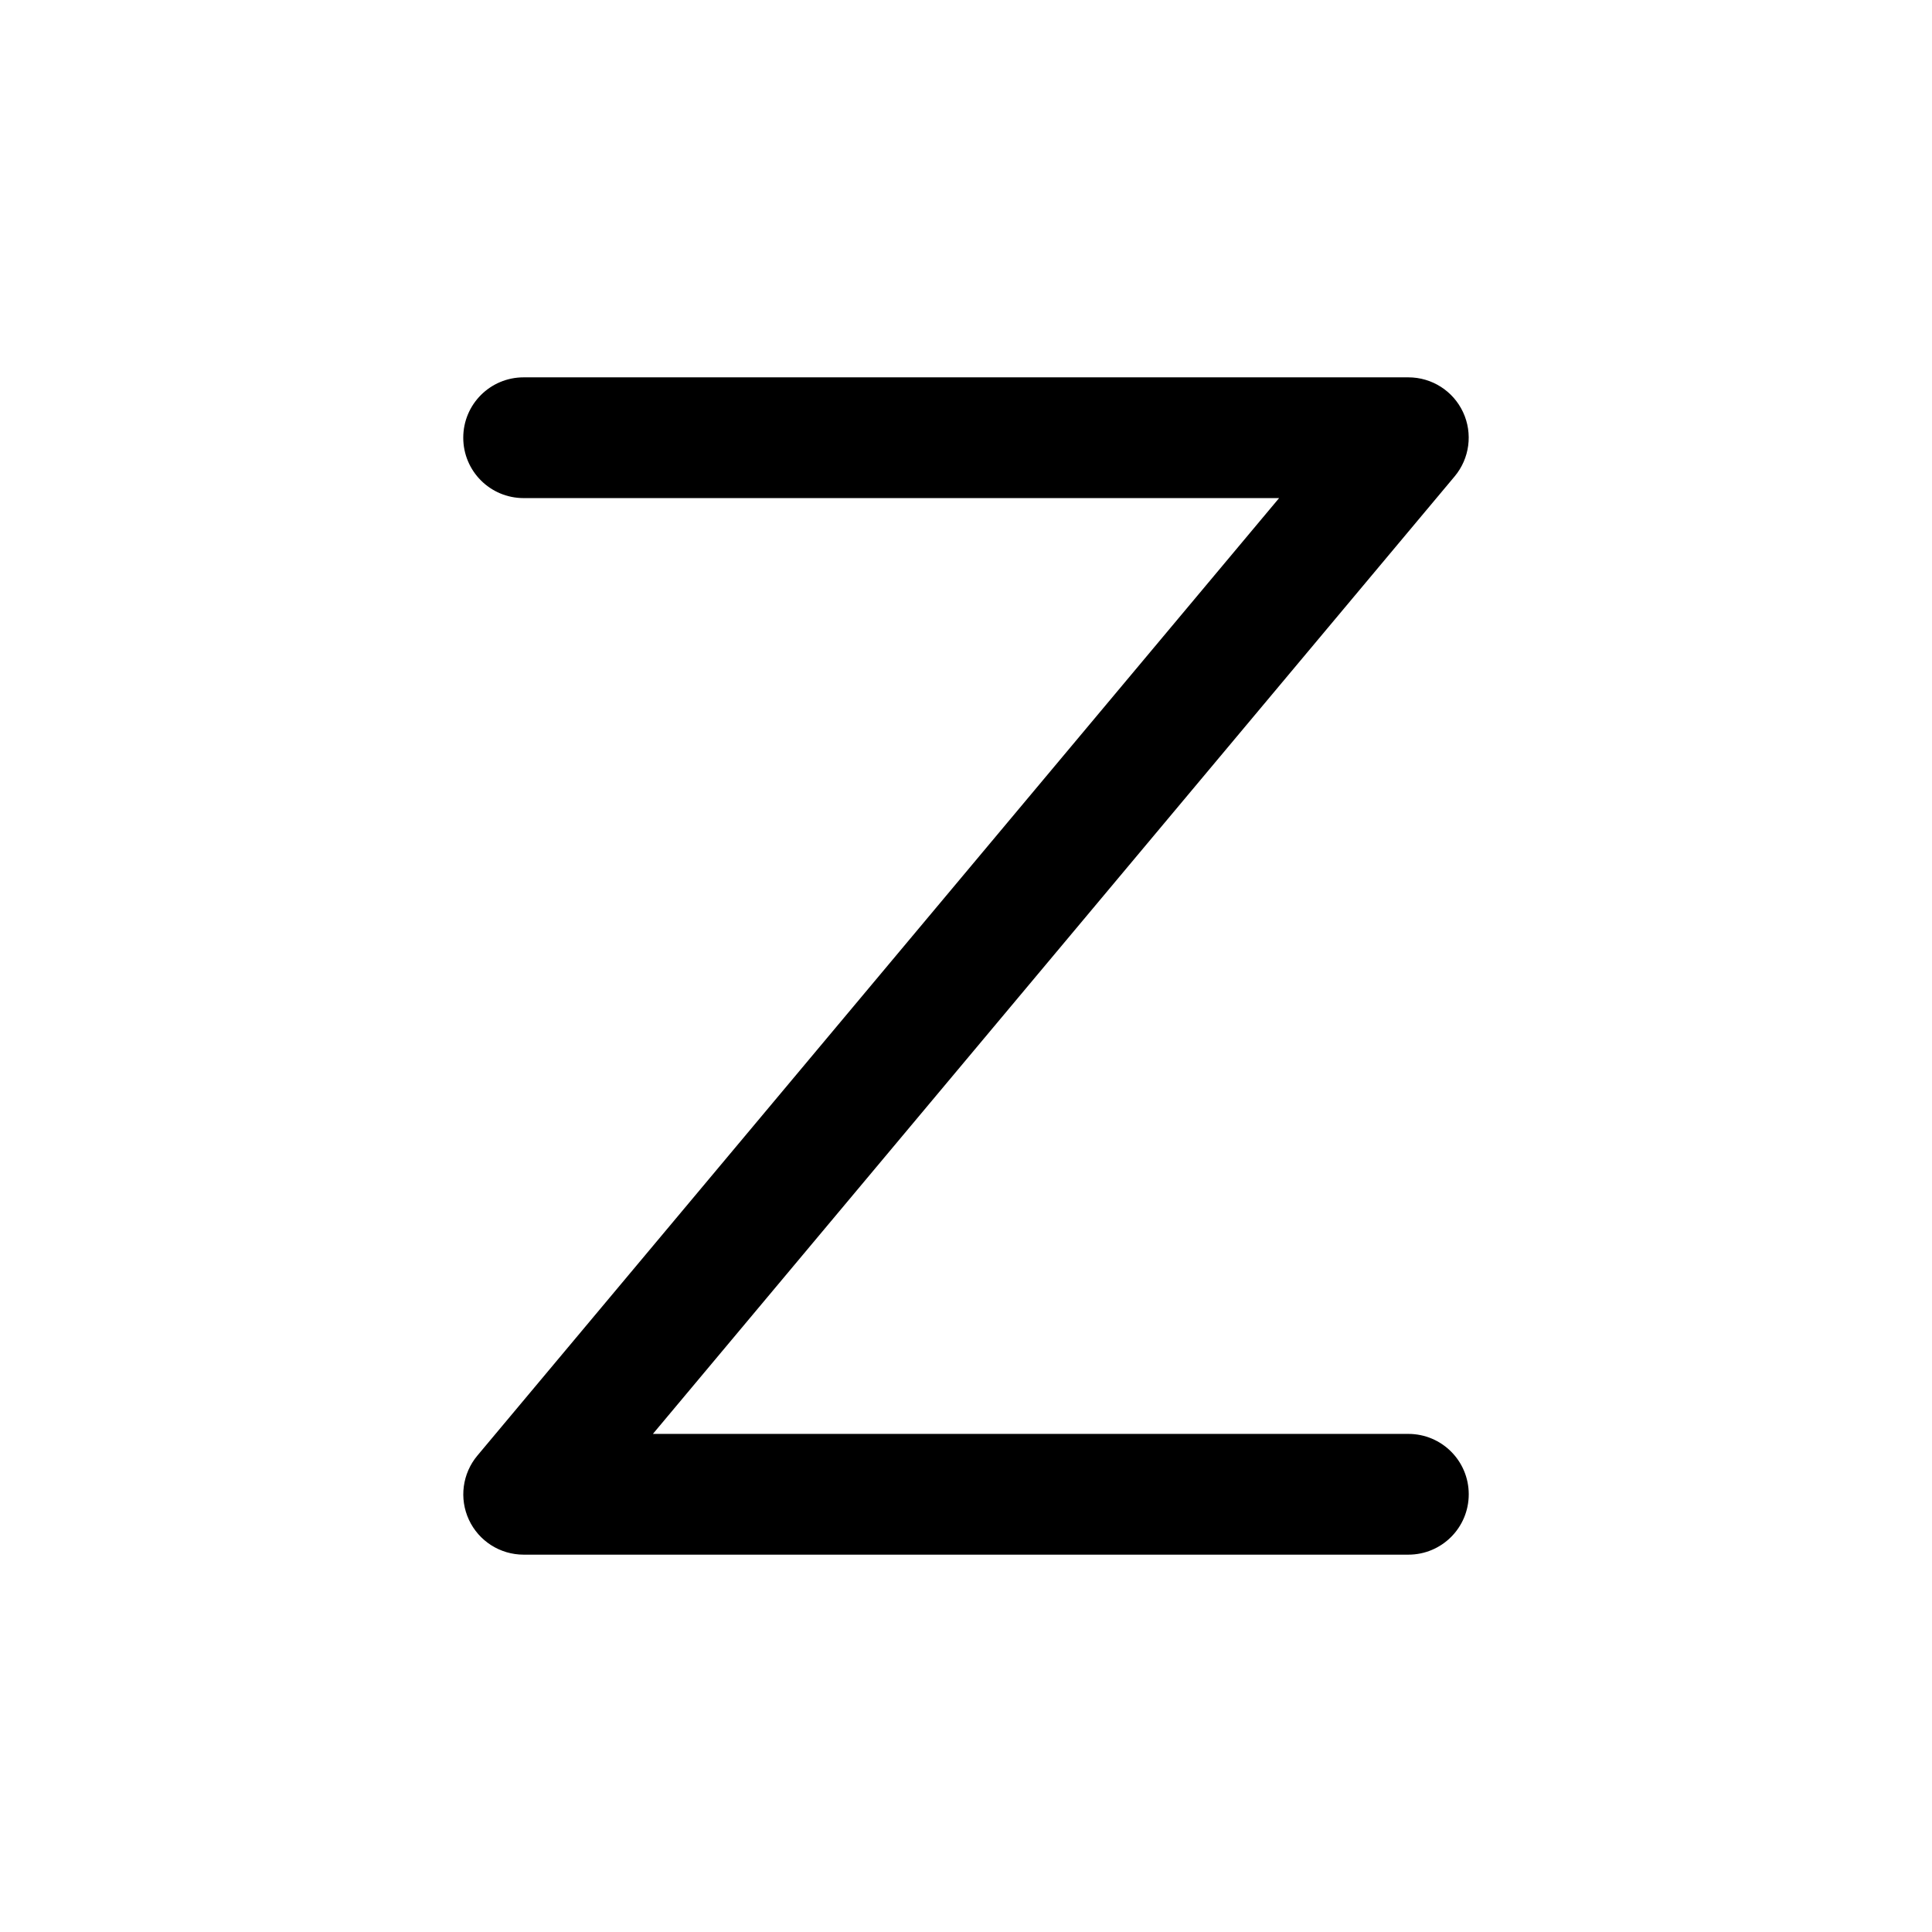 <svg xmlns="http://www.w3.org/2000/svg" viewBox="0 0 32 32"><!--! Font Icona - https://fonticona.com | License - https://fonticona.com/license | Copyright 2022 FontIcona.com --><path d="M23.327,25.75H8.673c-0.389,0-0.742-0.225-0.906-0.577c-0.164-0.352-0.109-0.767,0.14-1.064L21.186,8.25H8.673c-0.553,0-1-0.447-1-1s0.447-1,1-1h14.654c0.389,0,0.742,0.225,0.906,0.577c0.164,0.352,0.109,0.767-0.14,1.064L10.814,23.75h12.513c0.553,0,1,0.447,1,1S23.88,25.75,23.327,25.75z"/></svg>